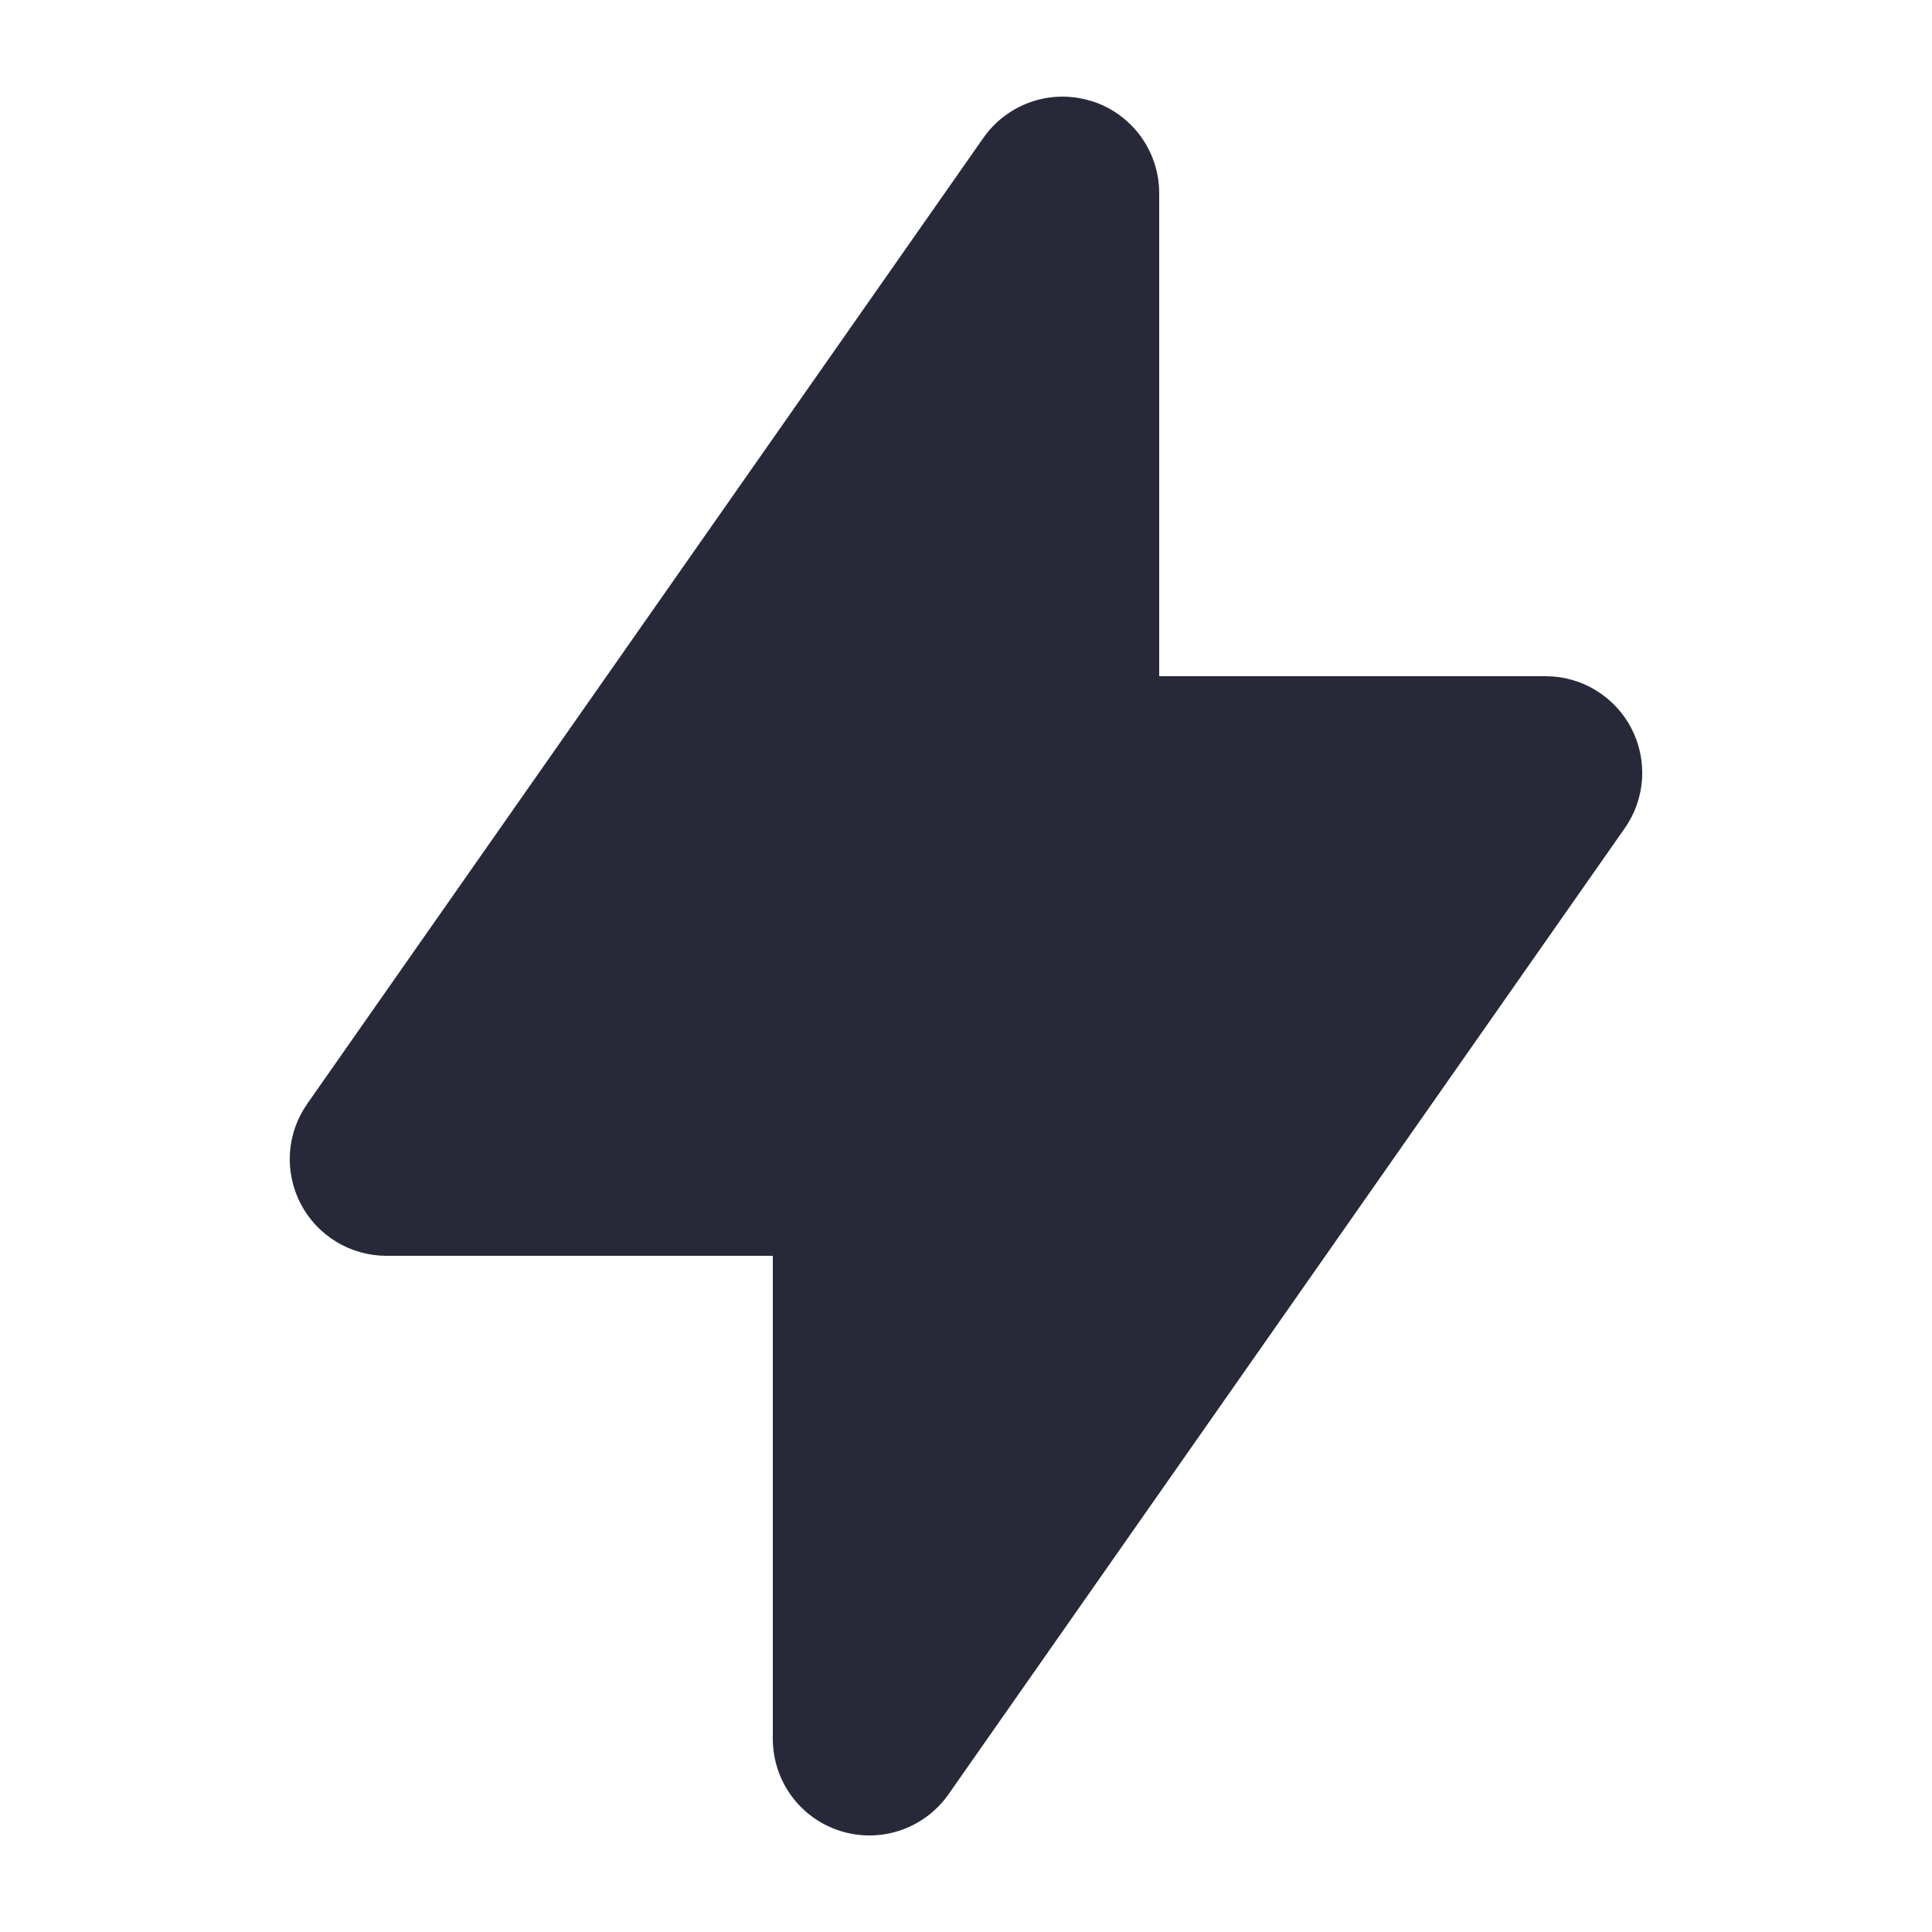 <svg width="28" height="28" viewBox="0 0 28 28" fill="none" xmlns="http://www.w3.org/2000/svg">
<path fill-rule="evenodd" clip-rule="evenodd" d="M15.82 1.464C16.104 1.554 16.352 1.731 16.529 1.972C16.705 2.212 16.8 2.502 16.8 2.8V9.8H22.4C22.656 9.8 22.907 9.87 23.126 10.003C23.345 10.136 23.524 10.326 23.642 10.553C23.76 10.78 23.814 11.035 23.798 11.291C23.781 11.546 23.695 11.792 23.548 12.002L13.748 26.002C13.577 26.247 13.333 26.43 13.051 26.526C12.769 26.622 12.464 26.626 12.18 26.536C11.895 26.447 11.647 26.269 11.471 26.029C11.295 25.788 11.2 25.498 11.2 25.2V18.2H5.6C5.344 18.2 5.093 18.13 4.874 17.997C4.655 17.864 4.476 17.674 4.358 17.447C4.24 17.22 4.186 16.965 4.202 16.709C4.219 16.454 4.305 16.208 4.452 15.998L14.252 1.998C14.423 1.754 14.667 1.571 14.949 1.475C15.231 1.379 15.536 1.376 15.82 1.466V1.464Z" fill="#282938"/>
</svg>

